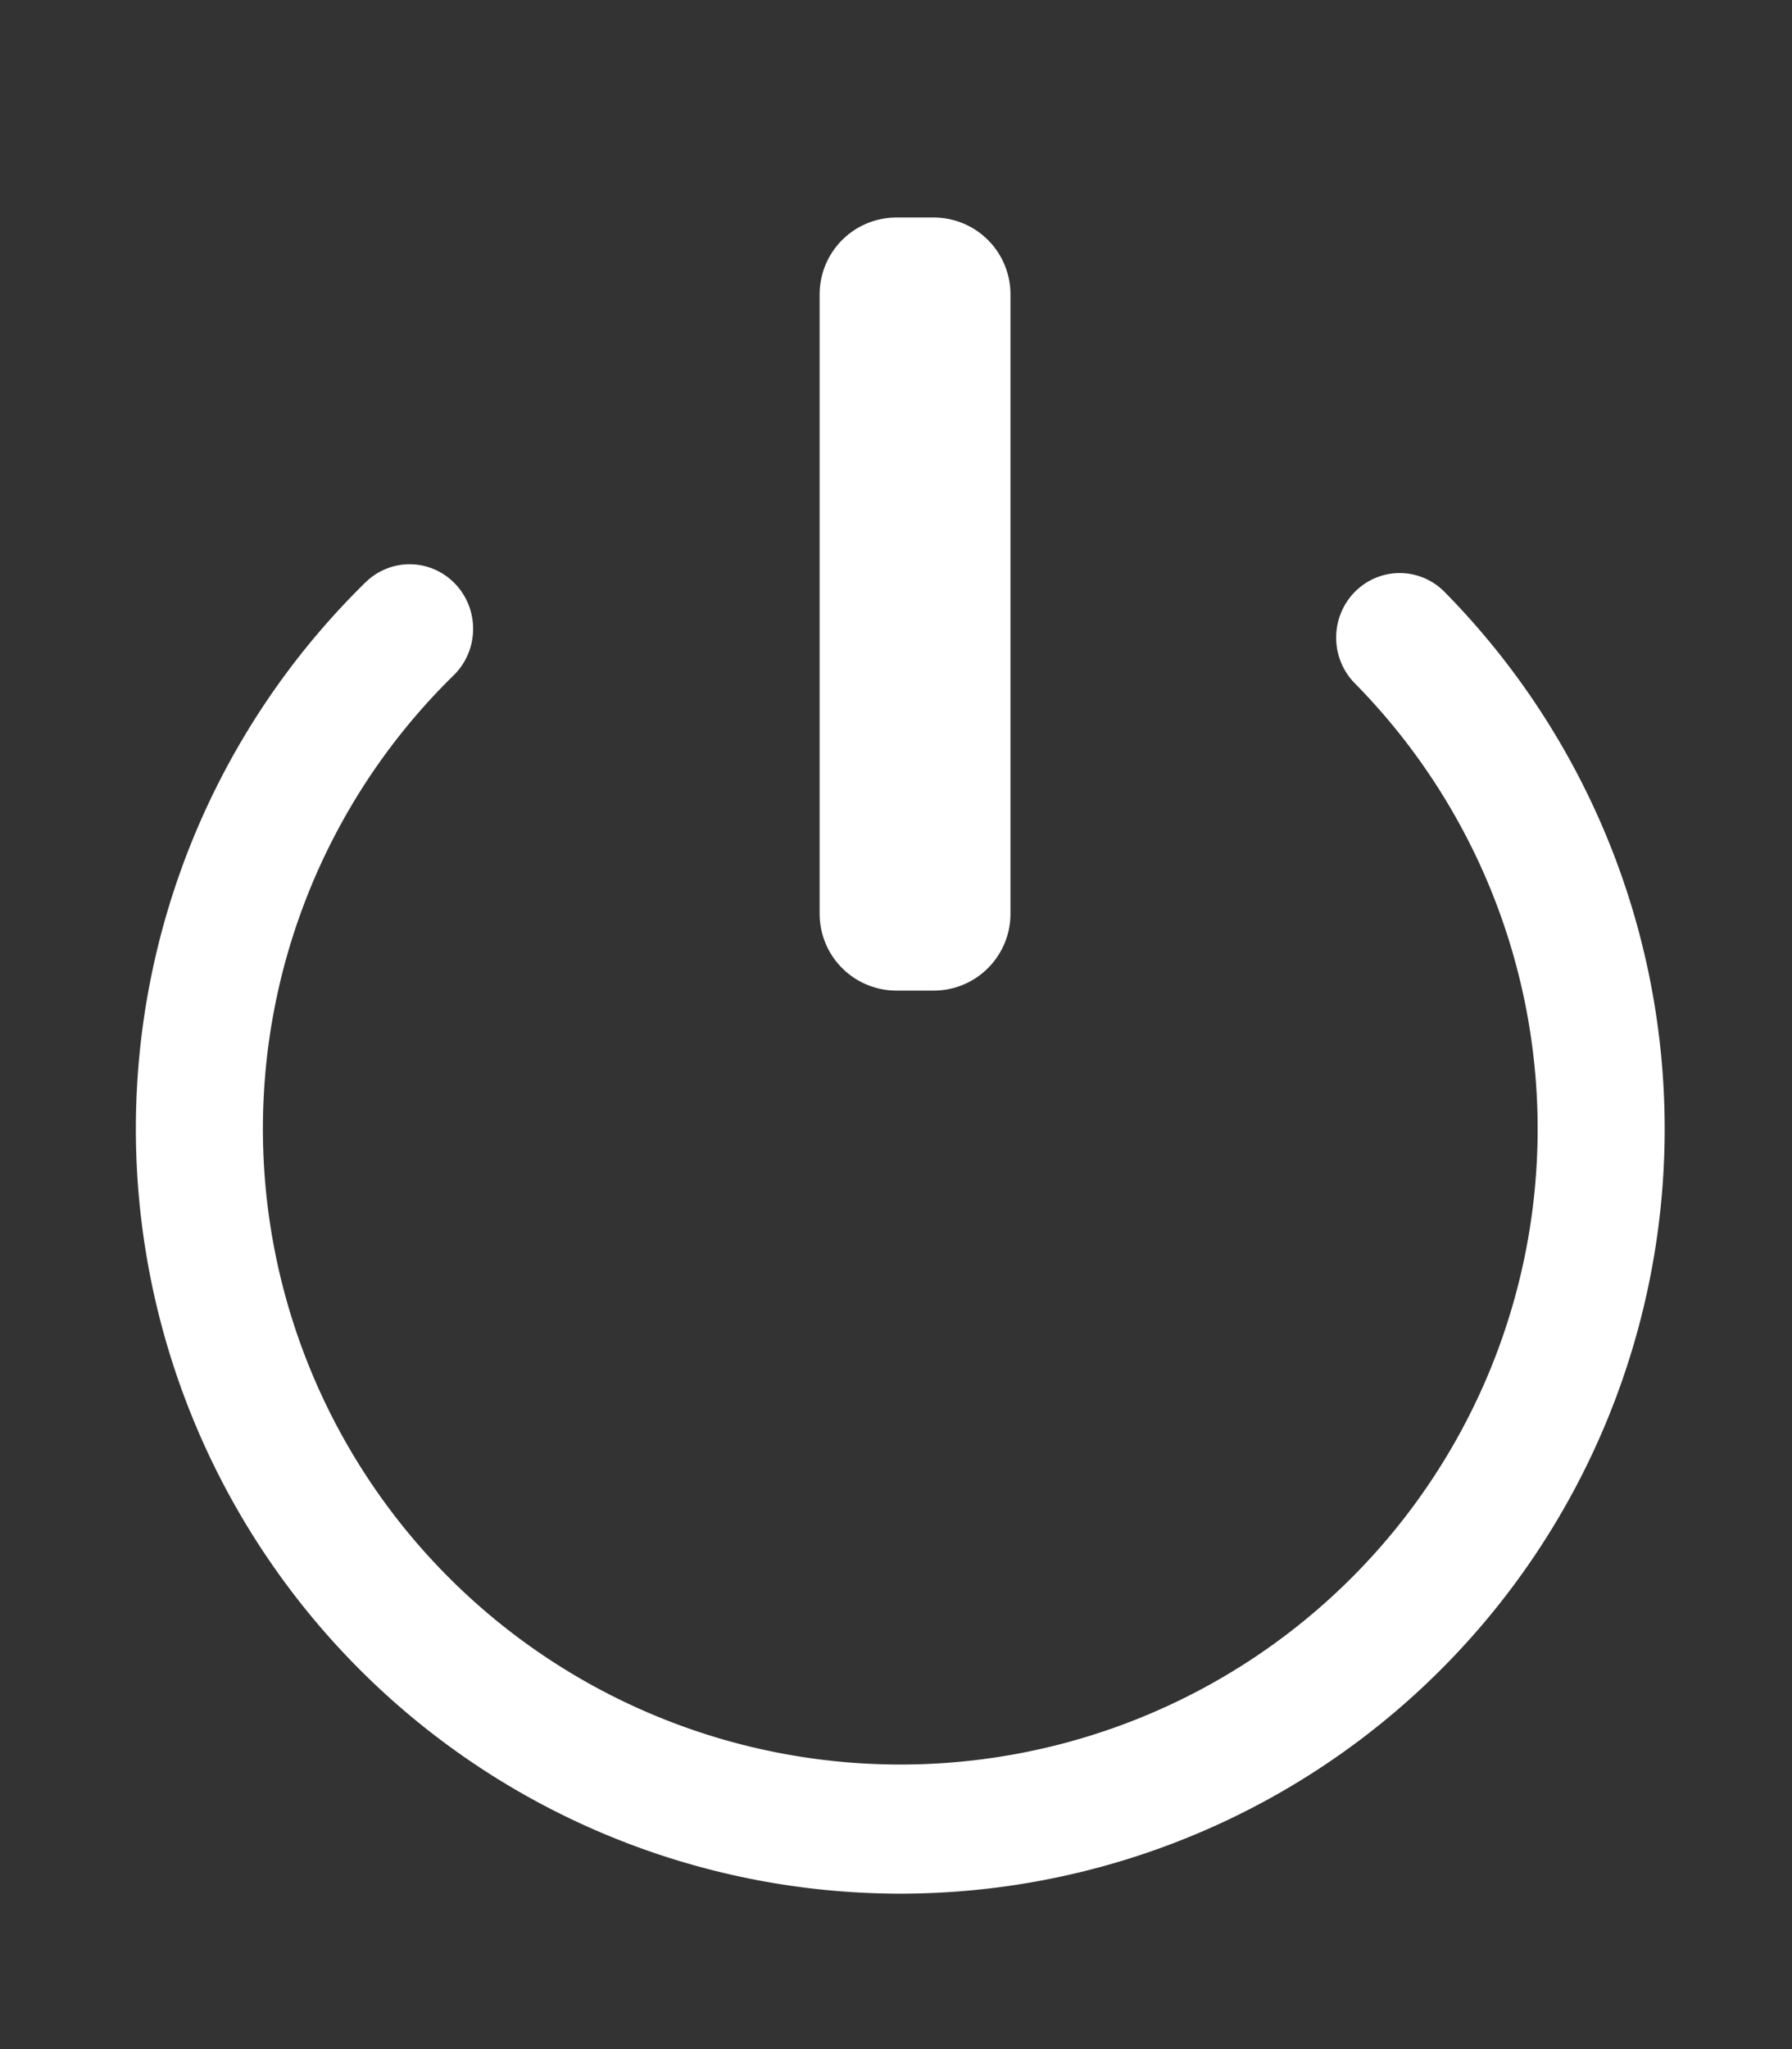 <?xml version="1.0" encoding="UTF-8" standalone="no"?>
<!-- Created with Inkscape (http://www.inkscape.org/) -->

<svg
   xmlns:osb="http://www.openswatchbook.org/uri/2009/osb"
   xmlns:dc="http://purl.org/dc/elements/1.1/"
   xmlns:cc="http://creativecommons.org/ns#"
   xmlns:rdf="http://www.w3.org/1999/02/22-rdf-syntax-ns#"
   xmlns:svg="http://www.w3.org/2000/svg"
   xmlns="http://www.w3.org/2000/svg"
   xmlns:sodipodi="http://sodipodi.sourceforge.net/DTD/sodipodi-0.dtd"
   xmlns:inkscape="http://www.inkscape.org/namespaces/inkscape"
   width="350"
   height="400"
   id="svg2"
   version="1.1"
   inkscape:version="0.91 r13725"
   sodipodi:docname="shutdown.svg">
  <rect width="100%" height="100%" fill="#333333" stroke="none"/>
  <defs
     id="defs4">
    <linearGradient
       id="linearGradient3800"
       osb:paint="solid">
      <stop
         style="stop-color:#000000;stop-opacity:1;"
         offset="0"
         id="stop3802" />
    </linearGradient>
  </defs>
  <sodipodi:namedview
     id="base"
     pagecolor="#ffffff"
     bordercolor="#666666"
     borderopacity="1.0"
     inkscape:pageopacity="0.0"
     inkscape:pageshadow="2"
     inkscape:zoom="1.1019846"
     inkscape:cx="102.64501"
     inkscape:cy="194.12877"
     inkscape:document-units="px"
     inkscape:current-layer="layer1"
     showgrid="false"
     inkscape:window-width="1280"
     inkscape:window-height="665"
     inkscape:window-x="0"
     inkscape:window-y="27"
     inkscape:window-maximized="1" />
  <g
     inkscape:label="Layer 1"
     inkscape:groupmode="layer"
     id="layer1"
     transform="translate(0,-652.362)">
    <path
       sodipodi:type="arc"
       style="fill:none;stroke:#ffffff;stroke-width:30.293;stroke-linecap:round;stroke-miterlimit:4;stroke-opacity:1;stroke-dasharray:none"
       id="path2985"
       sodipodi:cx="358.57144"
       sodipodi:cy="548.07648"
       sodipodi:rx="167.14285"
       sodipodi:ry="164.28572"
       d="M 476.957,432.103 A 167.143,164.286 0 0 1 512.848,611.284 167.143,164.286 0 0 1 358.106,712.362 167.143,164.286 0 0 1 203.939,610.439 167.143,164.286 0 0 1 240.845,431.457"
       transform="matrix(0.819,0.005,-0.005,0.832,-115.094,414.934)"
       sodipodi:start="5.4994595"
       sodipodi:end="10.21407"
       sodipodi:open="true" />
    <rect
       style="fill:none;stroke:#ffffff;stroke-width:30;stroke-linecap:round;stroke-linejoin:round;stroke-miterlimit:4;stroke-opacity:1;stroke-dasharray:none"
       id="rect3947"
       width="7.275"
       height="120.917"
       x="175.083"
       y="709.82" />
  </g>
</svg>
